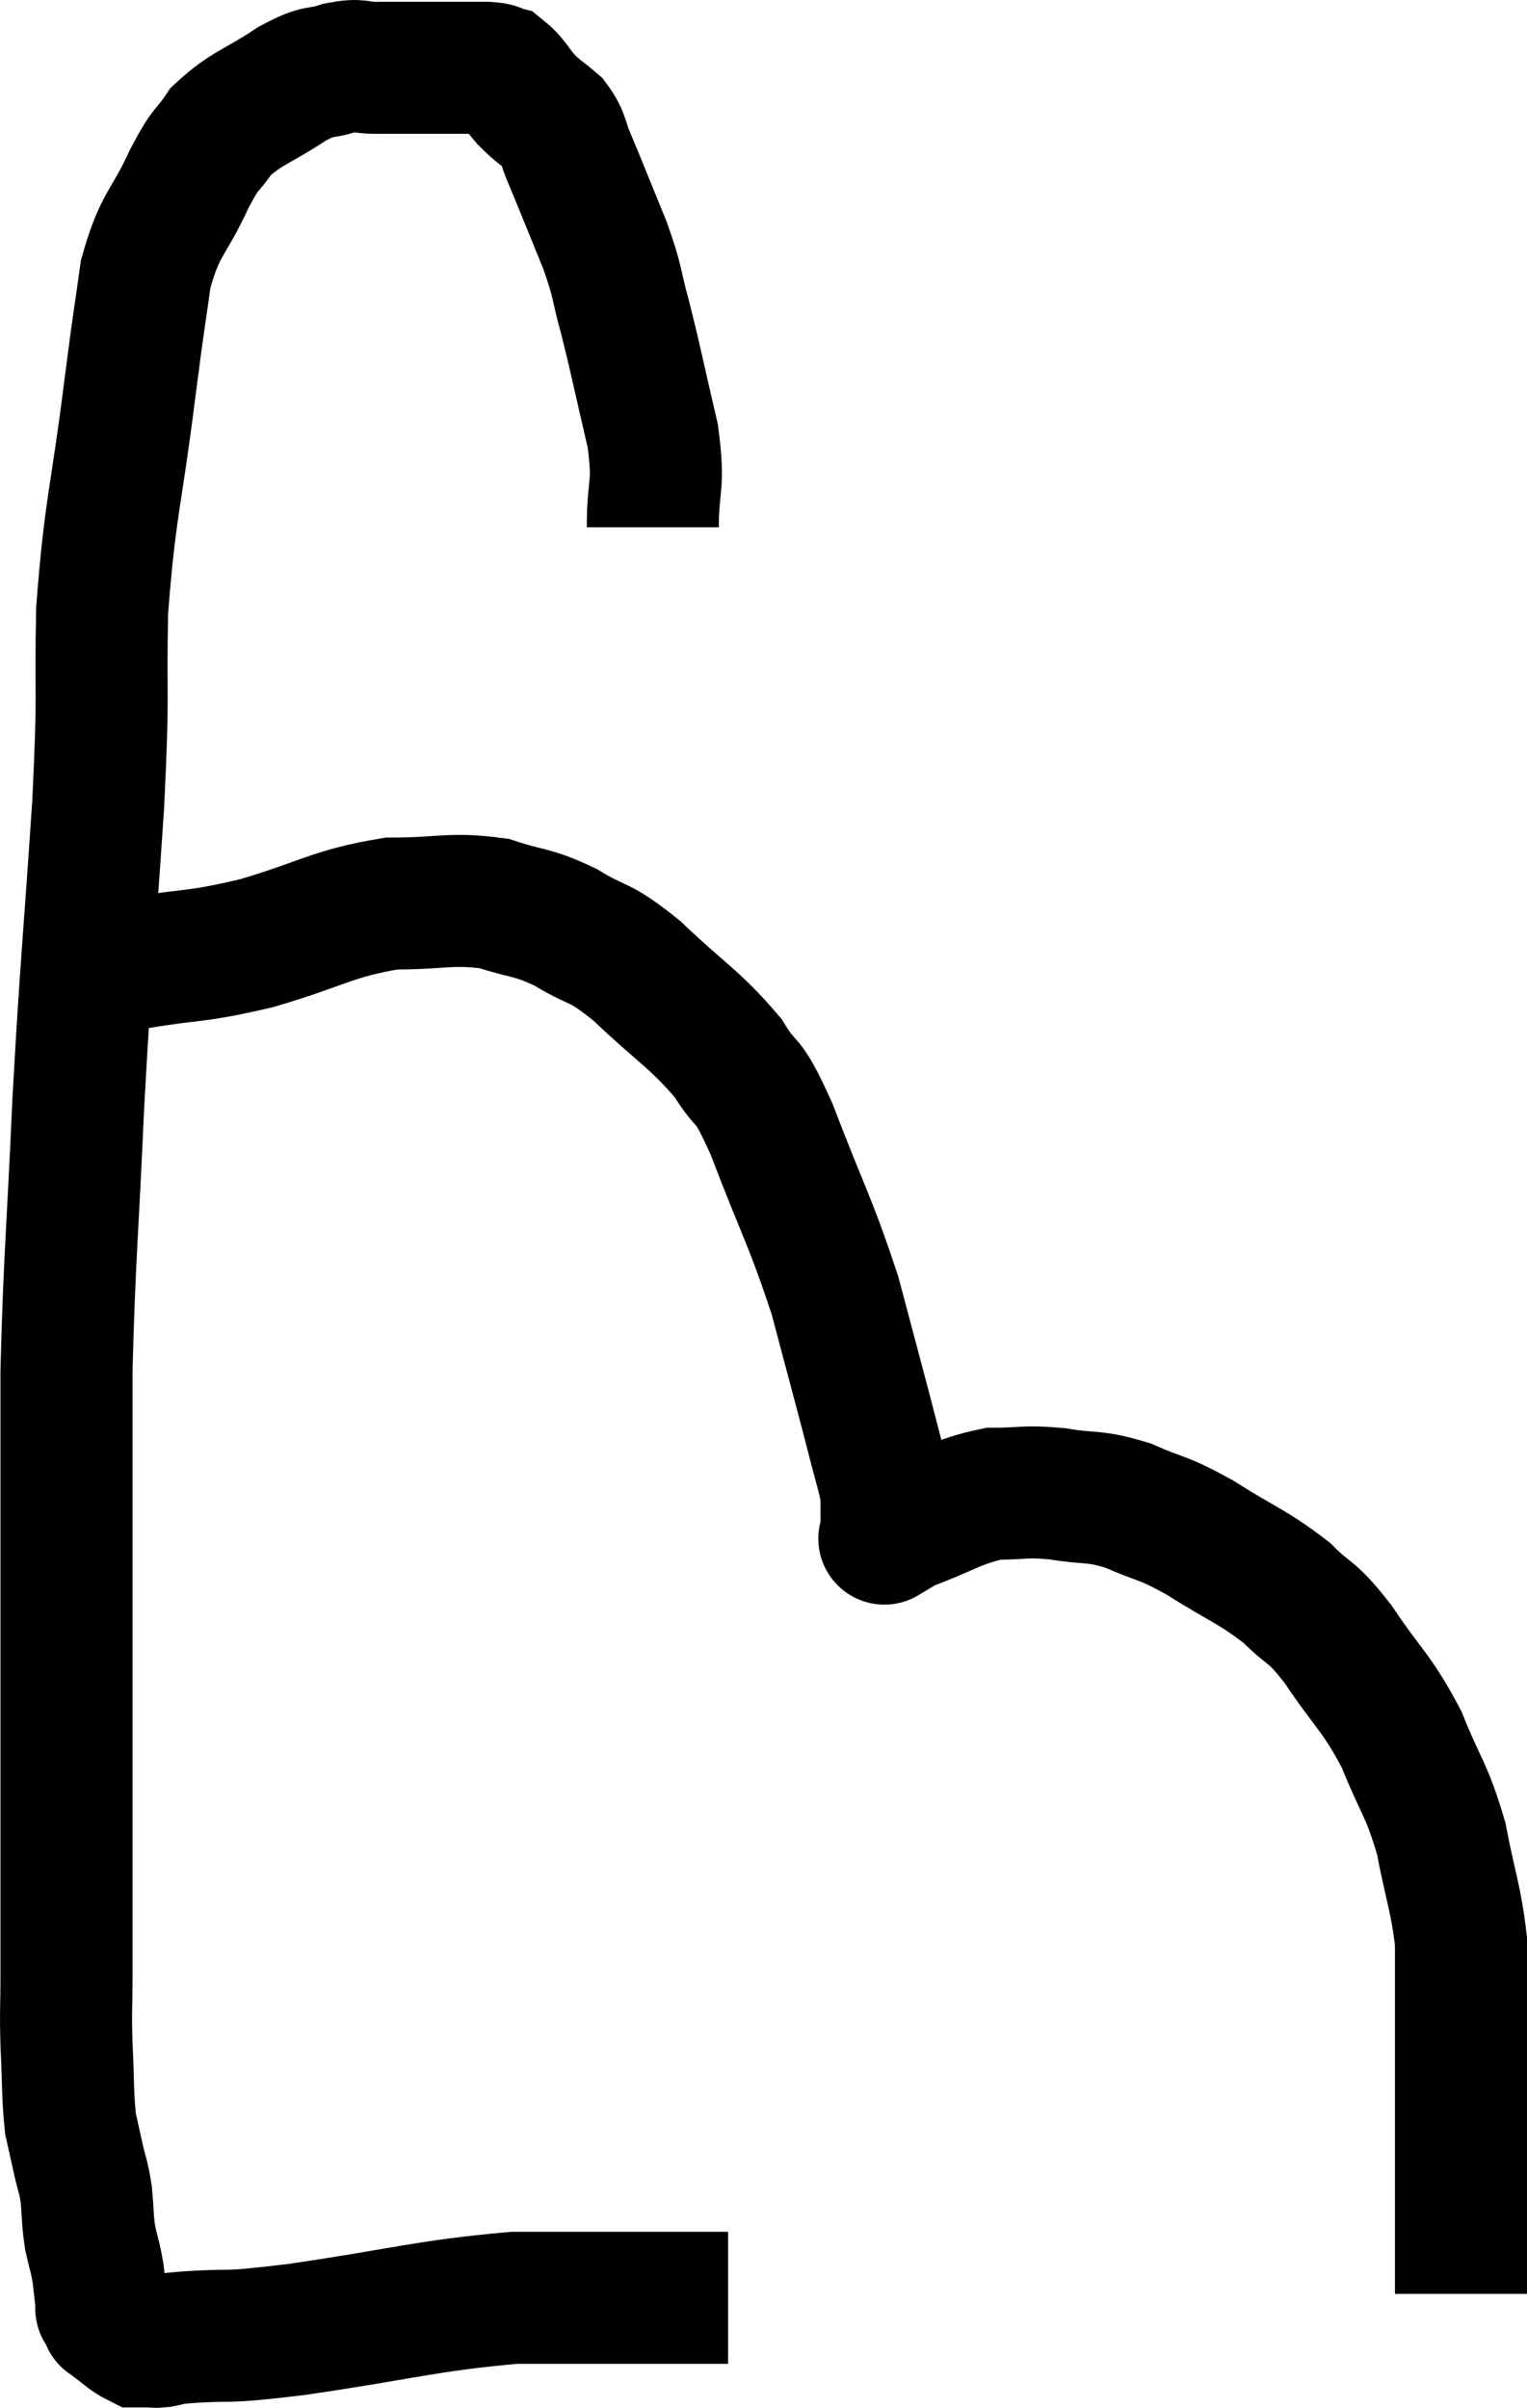 <svg xmlns="http://www.w3.org/2000/svg" viewBox="9.493 7.133 23.127 36.473" width="23.127" height="36.473"><path d="M 19.38 15.12 C 19.38 14.43, 19.485 14.535, 19.38 13.74 C 19.17 12.84, 19.14 12.66, 18.96 11.94 C 18.81 11.4, 18.87 11.46, 18.66 10.86 C 18.39 10.2, 18.315 10.005, 18.12 9.54 C 18 9.27, 18.045 9.225, 17.88 9 C 17.67 8.82, 17.655 8.835, 17.46 8.64 C 17.28 8.43, 17.25 8.34, 17.1 8.22 C 16.98 8.19, 17.085 8.175, 16.86 8.16 C 16.53 8.16, 16.53 8.16, 16.2 8.16 C 15.87 8.16, 15.795 8.16, 15.54 8.16 C 15.36 8.16, 15.405 8.16, 15.18 8.16 C 14.91 8.16, 14.955 8.1, 14.64 8.16 C 14.28 8.28, 14.37 8.16, 13.92 8.4 C 13.38 8.76, 13.23 8.76, 12.84 9.12 C 12.6 9.48, 12.645 9.3, 12.36 9.84 C 12.03 10.56, 11.925 10.485, 11.7 11.28 C 11.58 12.15, 11.625 11.745, 11.46 13.02 C 11.25 14.7, 11.16 14.805, 11.04 16.38 C 11.01 17.85, 11.07 17.46, 10.98 19.32 C 10.83 21.57, 10.8 21.675, 10.68 23.82 C 10.59 25.86, 10.545 26.16, 10.5 27.9 C 10.5 29.34, 10.5 29.64, 10.5 30.78 C 10.5 31.62, 10.5 31.53, 10.5 32.46 C 10.5 33.48, 10.5 33.6, 10.5 34.5 C 10.5 35.28, 10.5 35.415, 10.5 36.06 C 10.5 36.57, 10.5 36.57, 10.5 37.08 C 10.5 37.59, 10.485 37.545, 10.5 38.1 C 10.53 38.7, 10.515 38.865, 10.56 39.3 C 10.62 39.57, 10.62 39.57, 10.68 39.84 C 10.74 40.11, 10.755 40.08, 10.8 40.38 C 10.83 40.71, 10.815 40.74, 10.86 41.04 C 10.92 41.31, 10.935 41.31, 10.98 41.58 C 11.01 41.85, 11.025 41.985, 11.04 42.12 C 11.04 42.12, 11.01 42.075, 11.04 42.12 C 11.1 42.21, 11.13 42.255, 11.16 42.3 C 11.16 42.3, 11.055 42.225, 11.16 42.3 C 11.37 42.45, 11.43 42.525, 11.58 42.6 C 11.67 42.6, 11.67 42.6, 11.76 42.6 C 11.85 42.6, 11.805 42.615, 11.94 42.6 C 12.12 42.57, 11.79 42.585, 12.3 42.54 C 13.14 42.48, 12.735 42.57, 13.98 42.42 C 15.63 42.18, 15.93 42.06, 17.28 41.94 C 18.33 41.94, 18.57 41.94, 19.38 41.94 C 19.95 41.94, 20.235 41.94, 20.52 41.94 C 20.52 41.94, 20.52 41.94, 20.52 41.94 L 20.52 41.94" fill="none" stroke="black" stroke-width="2"></path><path d="M 10.92 21.6 C 11.25 21.66, 10.965 21.765, 11.58 21.72 C 12.48 21.57, 12.42 21.645, 13.38 21.42 C 14.4 21.12, 14.52 20.97, 15.42 20.82 C 16.2 20.82, 16.32 20.73, 16.98 20.82 C 17.52 21, 17.52 20.925, 18.06 21.18 C 18.6 21.51, 18.525 21.345, 19.14 21.84 C 19.83 22.5, 20.01 22.56, 20.52 23.16 C 20.85 23.7, 20.775 23.34, 21.18 24.24 C 21.66 25.5, 21.765 25.62, 22.14 26.76 C 22.41 27.78, 22.485 28.05, 22.68 28.8 C 22.8 29.28, 22.86 29.445, 22.92 29.76 C 22.92 29.91, 22.92 29.955, 22.92 30.06 C 22.92 30.12, 22.92 30.09, 22.92 30.18 C 22.92 30.3, 22.92 30.36, 22.92 30.42 C 22.92 30.42, 22.92 30.42, 22.92 30.42 C 22.92 30.42, 22.92 30.42, 22.92 30.42 C 22.92 30.42, 22.845 30.465, 22.92 30.42 C 23.07 30.33, 22.815 30.405, 23.22 30.24 C 23.88 30, 23.97 29.88, 24.54 29.76 C 25.02 29.76, 24.99 29.715, 25.5 29.76 C 26.04 29.85, 26.04 29.775, 26.58 29.94 C 27.12 30.18, 27.06 30.09, 27.66 30.42 C 28.32 30.84, 28.455 30.855, 28.98 31.26 C 29.37 31.65, 29.325 31.485, 29.76 32.04 C 30.24 32.76, 30.33 32.745, 30.72 33.48 C 31.02 34.23, 31.095 34.215, 31.32 34.98 C 31.47 35.76, 31.545 35.895, 31.62 36.54 C 31.62 37.05, 31.62 37.005, 31.62 37.56 C 31.62 38.16, 31.62 38.25, 31.62 38.76 C 31.62 39.18, 31.62 39.09, 31.62 39.6 C 31.62 40.2, 31.62 40.365, 31.62 40.8 C 31.62 41.07, 31.62 41.13, 31.62 41.34 C 31.62 41.49, 31.62 41.505, 31.62 41.64 C 31.62 41.76, 31.62 41.82, 31.62 41.88 L 31.62 41.88" fill="none" stroke="black" stroke-width="2"></path></svg>